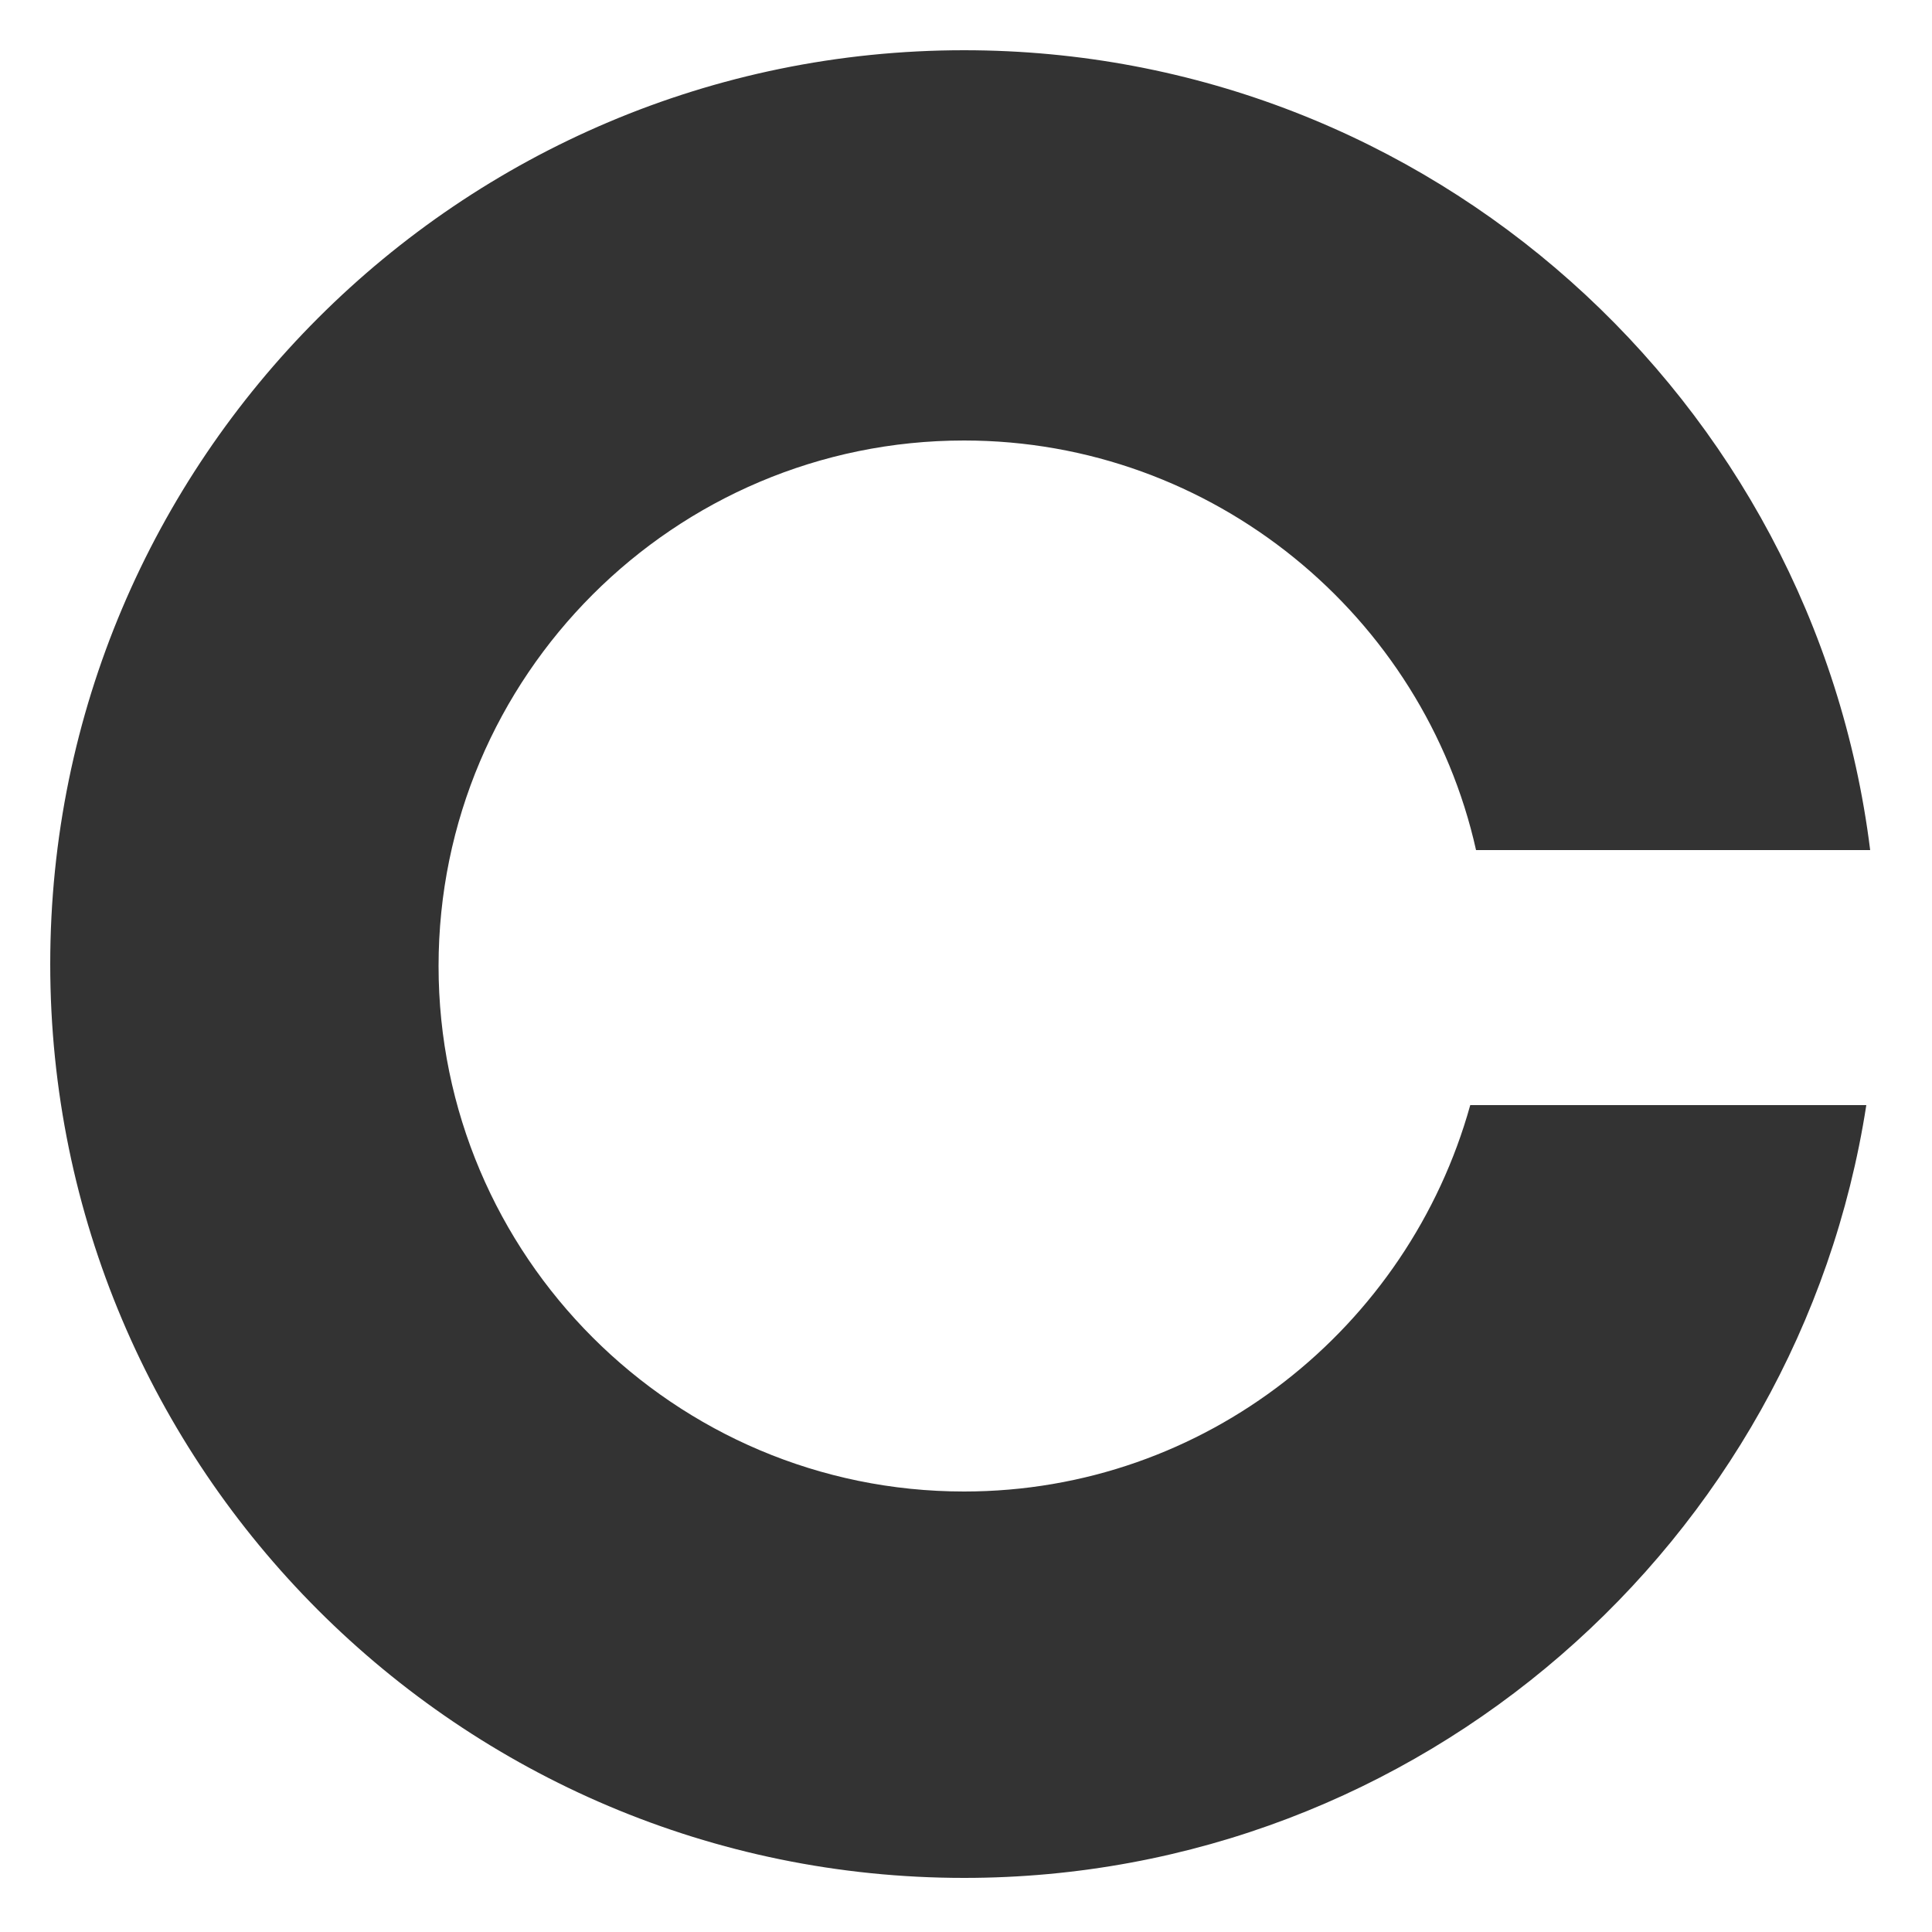 <?xml version="1.0" encoding="utf-8"?>
<!-- Generator: Adobe Illustrator 22.1.0, SVG Export Plug-In . SVG Version: 6.00 Build 0)  -->
<svg version="1.1" id="レイヤー_1" xmlns="http://www.w3.org/2000/svg" xmlns:xlink="http://www.w3.org/1999/xlink" x="0px"
	 y="0px" viewBox="0 0 100 100" style="enable-background:new 0 0 100 100;" xml:space="preserve">
<style type="text/css">
	.st0{fill:#333333;}
</style>
<path class="st0" d="M76.1,57.2c-3.2,11.5-13.7,20-26.2,20c-15,0-27.2-12.2-27.2-27.2s12.2-27.2,27.2-27.2
	c12.9,0,23.8,9.1,26.5,21.2h20.4C93.9,20.7,74,2.6,49.9,2.6C23.8,2.6,2.6,23.8,2.6,49.9c0,26.1,21.2,47.3,47.3,47.3
	c23.6,0,43.2-17.4,46.7-40H76.1z"/>
</svg>
